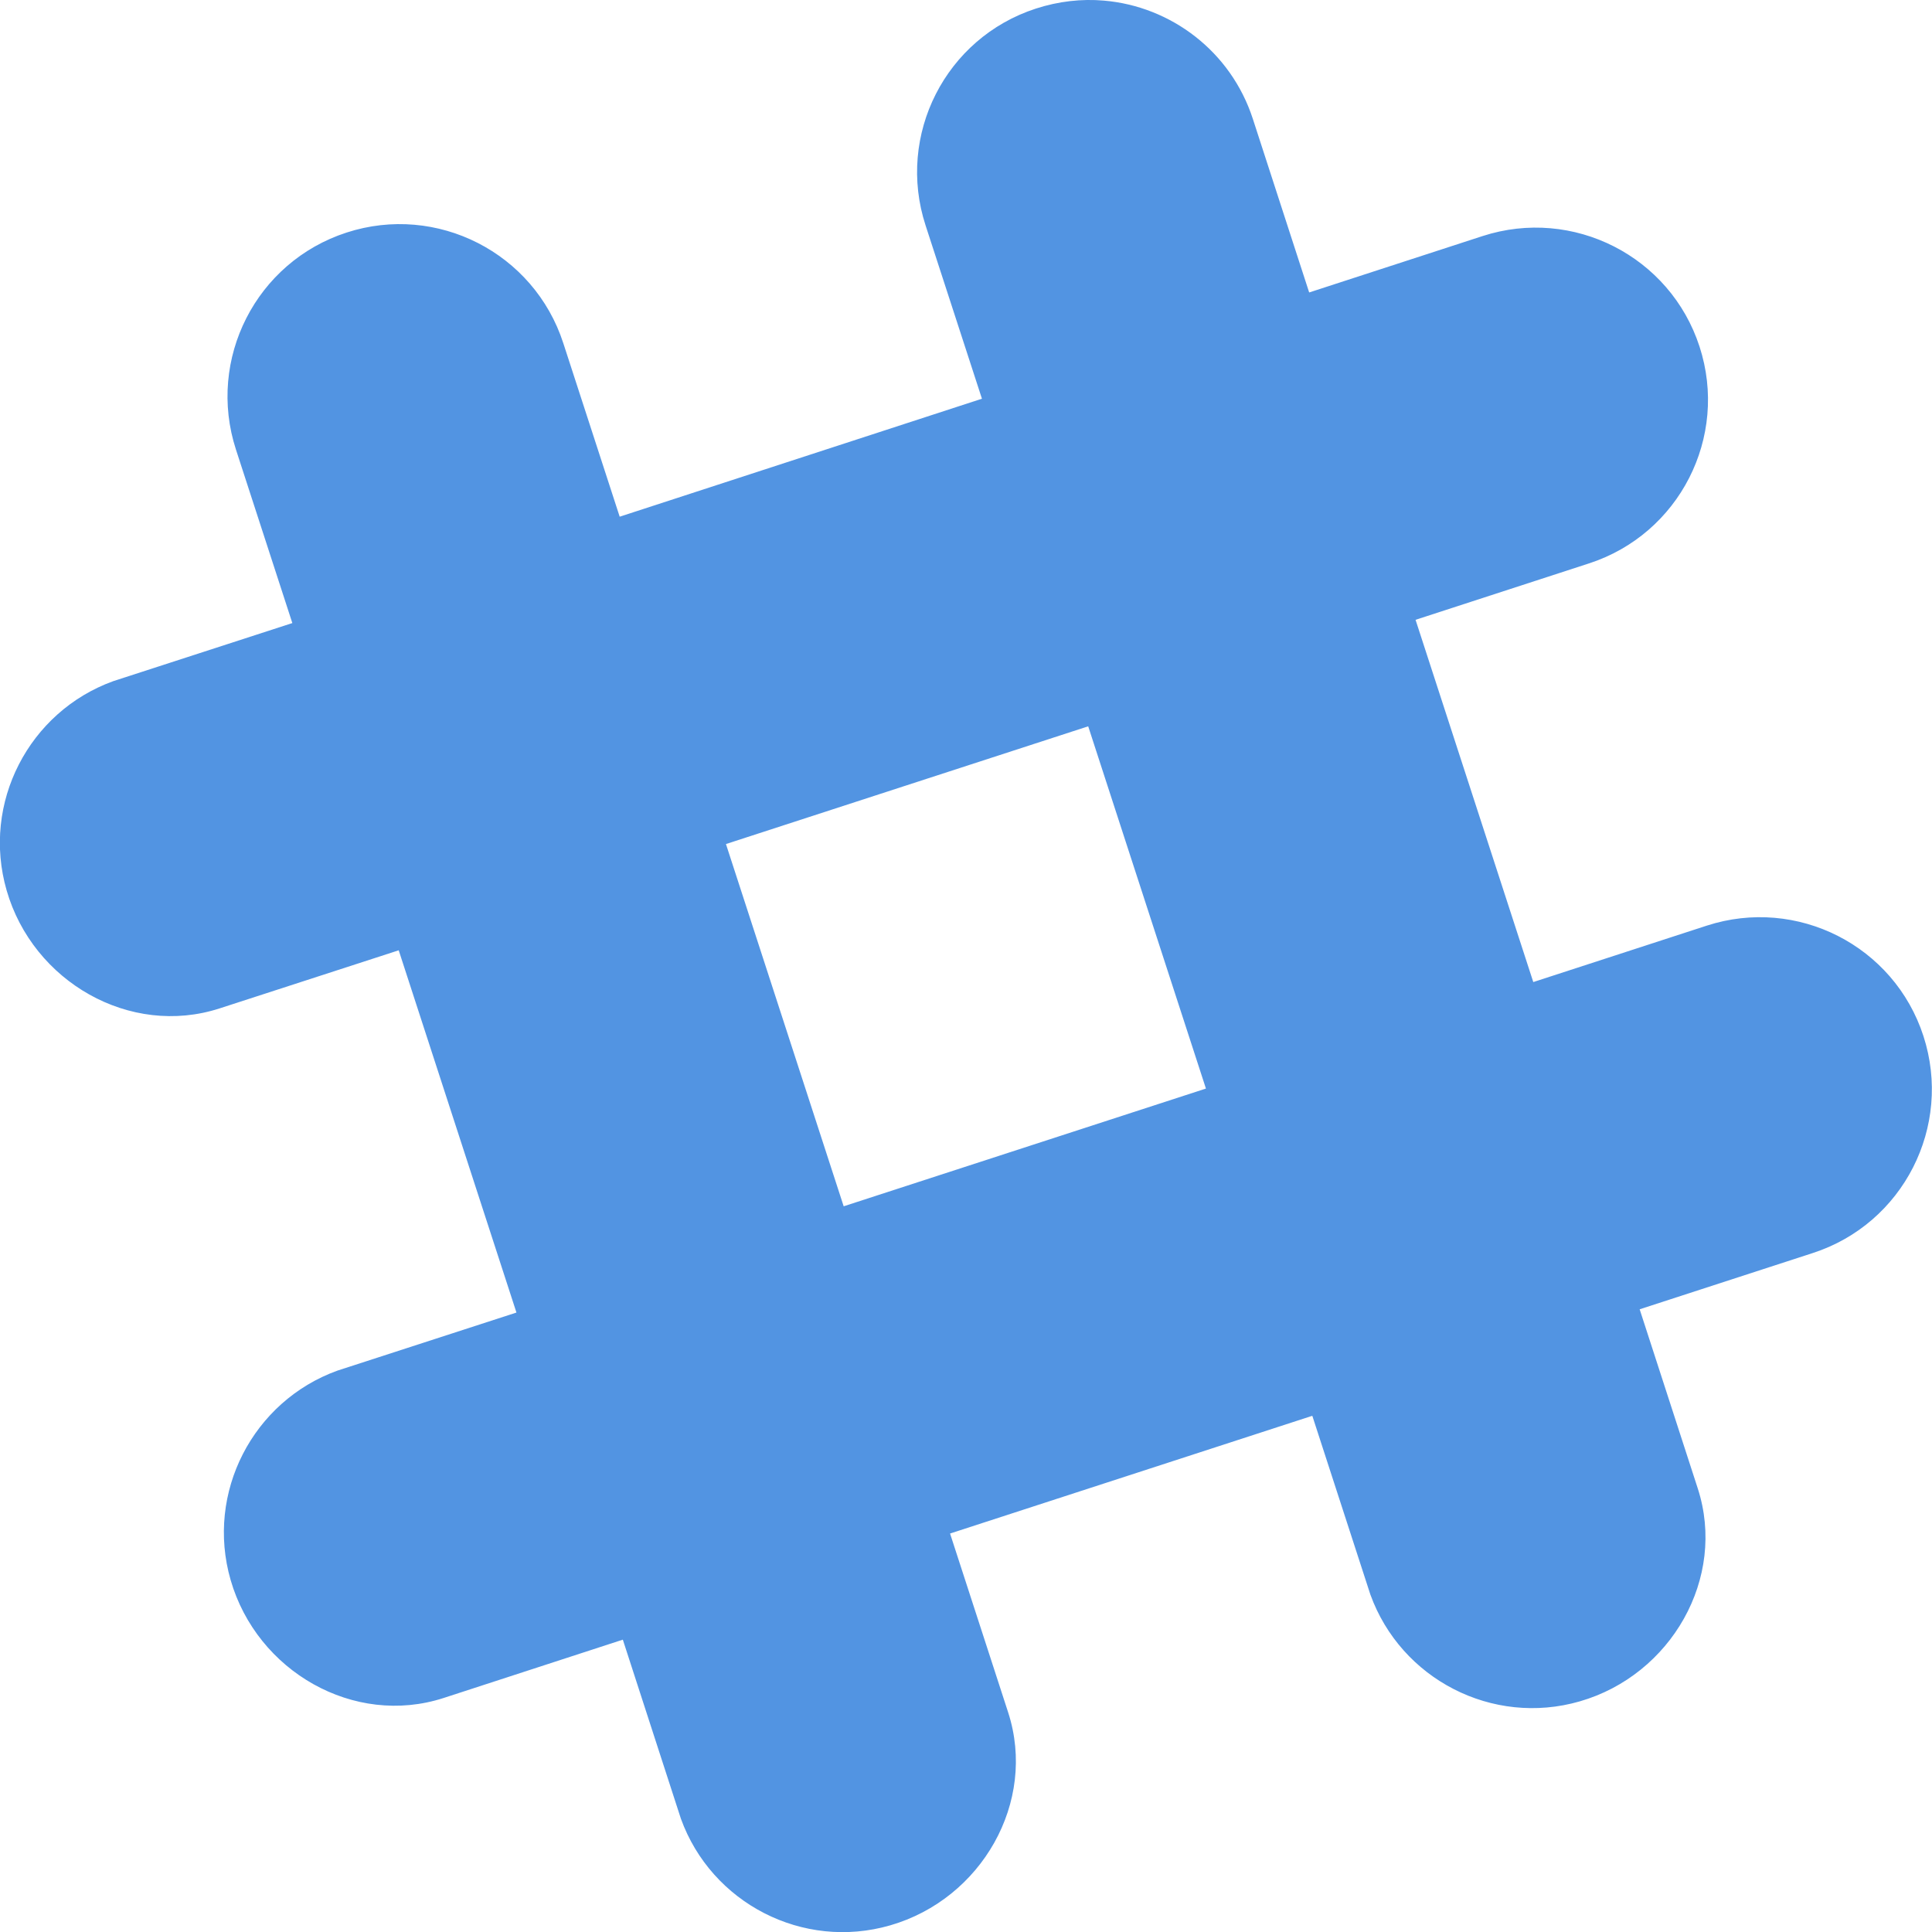 <?xml version="1.0" encoding="UTF-8" standalone="no"?>
<svg
   xmlns:dc="http://purl.org/dc/elements/1.1/"
   xmlns:cc="http://creativecommons.org/ns#"
   xmlns:rdf="http://www.w3.org/1999/02/22-rdf-syntax-ns#"
   xmlns:svg="http://www.w3.org/2000/svg"
   xmlns="http://www.w3.org/2000/svg"
   xmlns:sodipodi="http://sodipodi.sourceforge.net/DTD/sodipodi-0.dtd"
   xmlns:inkscape="http://www.inkscape.org/namespaces/inkscape"
   viewBox="0 0 16 16"
   version="1.1"
   id="svg4"
   sodipodi:docname="slack16h.svg"
   inkscape:version="0.92.4 5da689c313, 2019-01-14">
  <defs
     id="defs8" />
  <sodipodi:namedview
     pagecolor="#ffffff"
     bordercolor="#666666"
     borderopacity="1"
     objecttolerance="10"
     gridtolerance="10"
     guidetolerance="10"
     inkscape:pageopacity="0"
     inkscape:pageshadow="2"
     inkscape:window-width="1920"
     inkscape:window-height="1022"
     id="namedview6"
     showgrid="false"
     inkscape:zoom="14.75"
     inkscape:cx="8"
     inkscape:cy="8"
     inkscape:window-x="0"
     inkscape:window-y="27"
     inkscape:window-maximized="1"
     inkscape:current-layer="svg4" />
  <path
     d="m 9.142 0.005 c -0.184 -0.016 -0.375 0.005 -0.563 0.066 c -0.749 0.243 -1.157 1.047 -0.914 1.795 l 0.467 1.436 -3 0.977 c -0.103 -0.318 -0.467 -1.437 -0.467 -1.437 -0.243 -0.749 -1.047 -1.159 -1.795 -0.916 -0.749 0.243 -1.159 1.048 -0.916 1.797 l 0.467 1.437 -1.483 0.481 c -0.699 0.253 -1.092 1.01 -0.883 1.733 0.218 0.756 1.021 1.218 1.764 0.977 0.004 -0.001 1.144 -0.371 1.483 -0.481 l 0.975 3 -1.483 0.481 c -0.699 0.253 -1.093 1.01 -0.884 1.734 0.218 0.756 1.021 1.218 1.764 0.977 0.004 -0.001 1.145 -0.372 1.484 -0.483 l 0.481 1.483 c 0.253 0.699 1.01 1.092 1.733 0.883 0.756 -0.218 1.218 -1.021 0.977 -1.764 -0.001 -0.004 -0.371 -1.143 -0.481 -1.481 1.398 -0.454 1.611 -0.524 3 -0.975 l 0.481 1.481 c 0.253 0.699 1.01 1.093 1.734 0.884 0.756 -0.218 1.218 -1.021 0.977 -1.764 -0.001 -0.004 -0.371 -1.144 -0.481 -1.483 0.316 -0.103 1.434 -0.466 1.434 -0.466 c 0.749 -0.243 1.159 -1.048 0.916 -1.797 -0.243 -0.749 -1.047 -1.157 -1.795 -0.914 l -1.436 0.467 c -0.454 -1.398 -0.524 -1.611 -0.975 -3 0.317 -0.103 1.436 -0.467 1.436 -0.467 0.749 -0.243 1.159 -1.047 0.916 -1.795 -0.243 -0.749 -1.048 -1.159 -1.797 -0.916 l -1.436 0.467 c -0.103 -0.317 -0.466 -1.436 -0.466 -1.436 -0.182 -0.562 -0.681 -0.934 -1.234 -0.981 z m -0.13 6.01 0.975 3 -3 0.975 c -0.454 -1.398 -0.524 -1.611 -0.975 -3 1.398 -0.454 1.611 -0.524 3 -0.975 z"
     style="fill:#5294e2;fill-opacity:1"
     id="path2" />
</svg>
